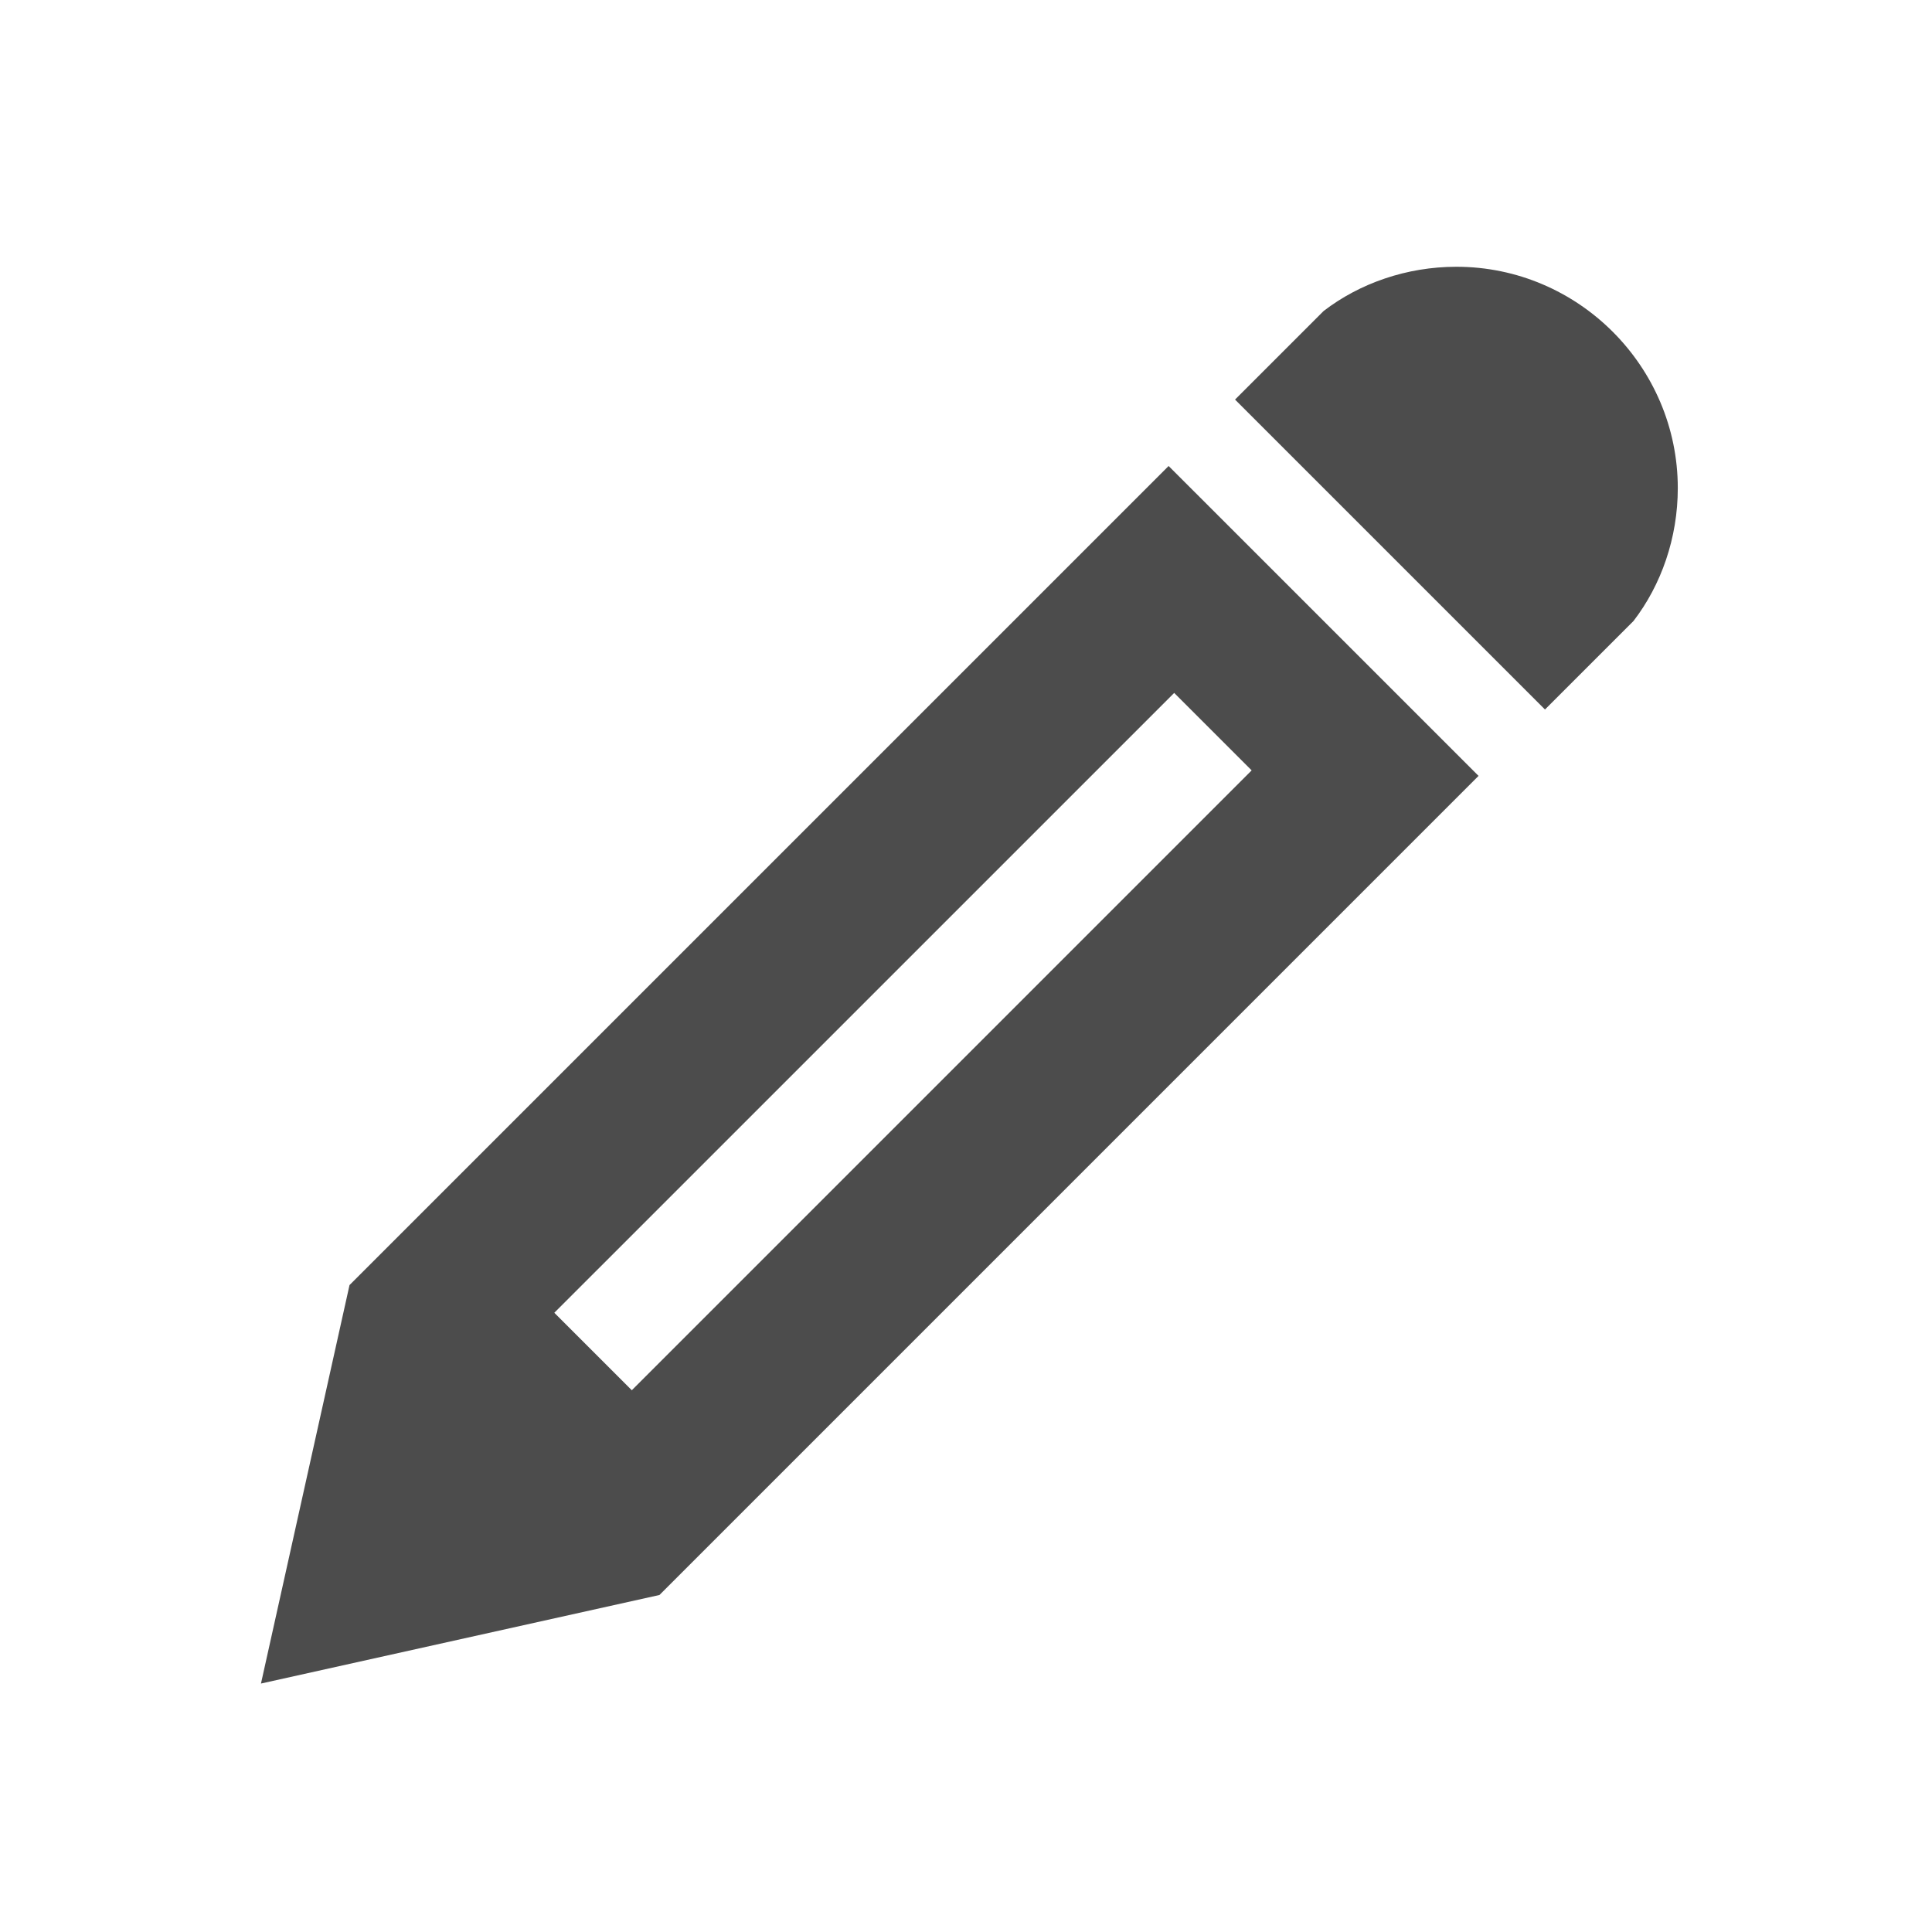 <?xml version="1.0" encoding="utf-8"?>
<!-- Generator: Adobe Illustrator 16.0.2, SVG Export Plug-In . SVG Version: 6.00 Build 0)  -->
<!DOCTYPE svg PUBLIC "-//W3C//DTD SVG 1.1//EN" "http://www.w3.org/Graphics/SVG/1.1/DTD/svg11.dtd">
<svg version="1.1" id="图层_1" xmlns="http://www.w3.org/2000/svg" xmlns:xlink="http://www.w3.org/1999/xlink" x="0px" y="0px"
	 width="90px" height="90px" viewBox="0 0 90 90" enable-background="new 0 0 90 90" xml:space="preserve">
<path opacity="0.7" fill-rule="evenodd" clip-rule="evenodd" d="M67.846,12.427c5.672,0,10.312,4.641,10.312,10.312
	c0,2.321-0.773,4.512-2.062,6.188l-4.125,4.124L57.533,18.614l4.125-4.125C63.334,13.2,65.524,12.427,67.846,12.427L67.846,12.427
	L67.846,12.427z M16.282,59.864l-4.125,18.562l18.563-4.125l38.156-38.157L54.439,21.708L16.282,59.864L16.282,59.864z
	 M58.307,35.887L29.432,64.763l-3.61-3.609l28.876-28.875L58.307,35.887L58.307,35.887z M58.307,35.887"/>
</svg>
